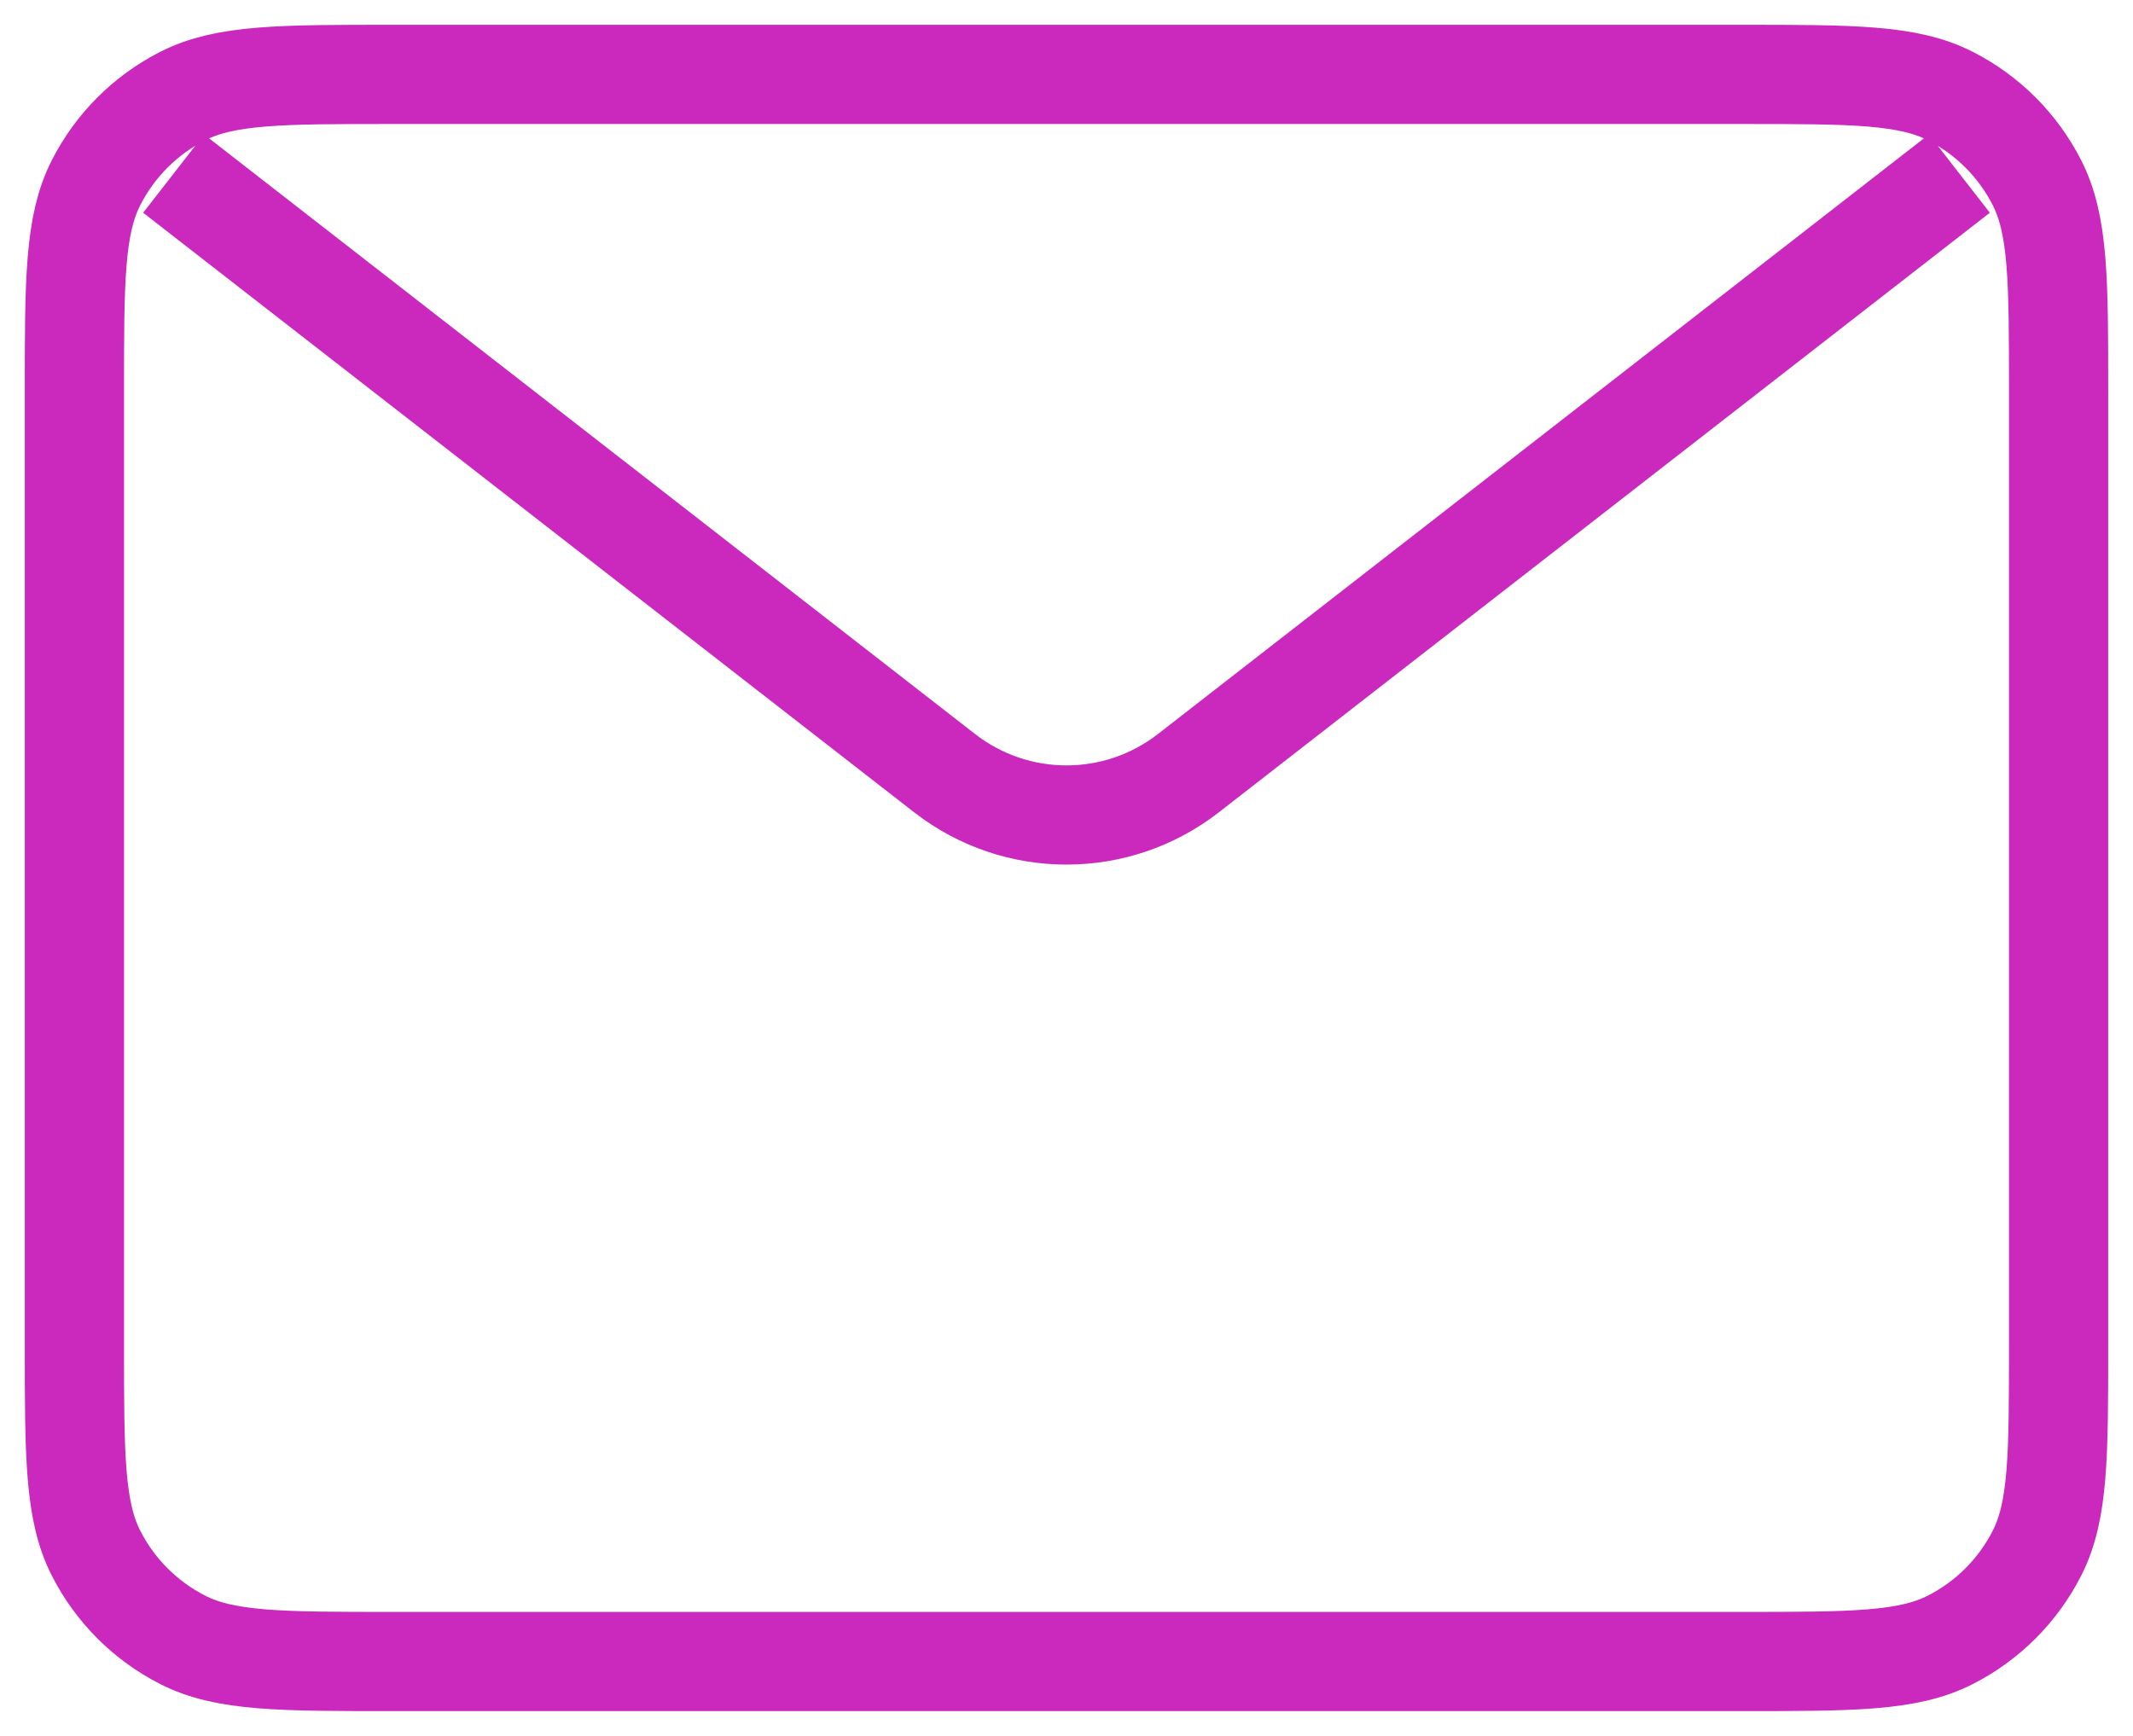 <svg width="43" height="35" viewBox="0 0 43 35" fill="none" xmlns="http://www.w3.org/2000/svg">
<path d="M3.5 3.5L19.044 15.59C20.489 16.713 22.511 16.713 23.956 15.59L39.5 3.5M7.9 33.5H35.1C37.34 33.5 38.46 33.5 39.316 33.064C40.069 32.681 40.681 32.069 41.064 31.316C41.5 30.46 41.5 29.34 41.5 27.1V7.9C41.5 5.66 41.5 4.54 41.064 3.684C40.681 2.931 40.069 2.319 39.316 1.936C38.46 1.5 37.34 1.5 35.1 1.5H7.9C5.66 1.5 4.54 1.5 3.684 1.936C2.931 2.319 2.319 2.931 1.936 3.684C1.5 4.54 1.5 5.66 1.5 7.9V27.1C1.5 29.34 1.5 30.46 1.936 31.316C2.319 32.069 2.931 32.681 3.684 33.064C4.54 33.5 5.66 33.5 7.9 33.5Z" stroke="#CB29BE" stroke-width="2"/>
</svg>
